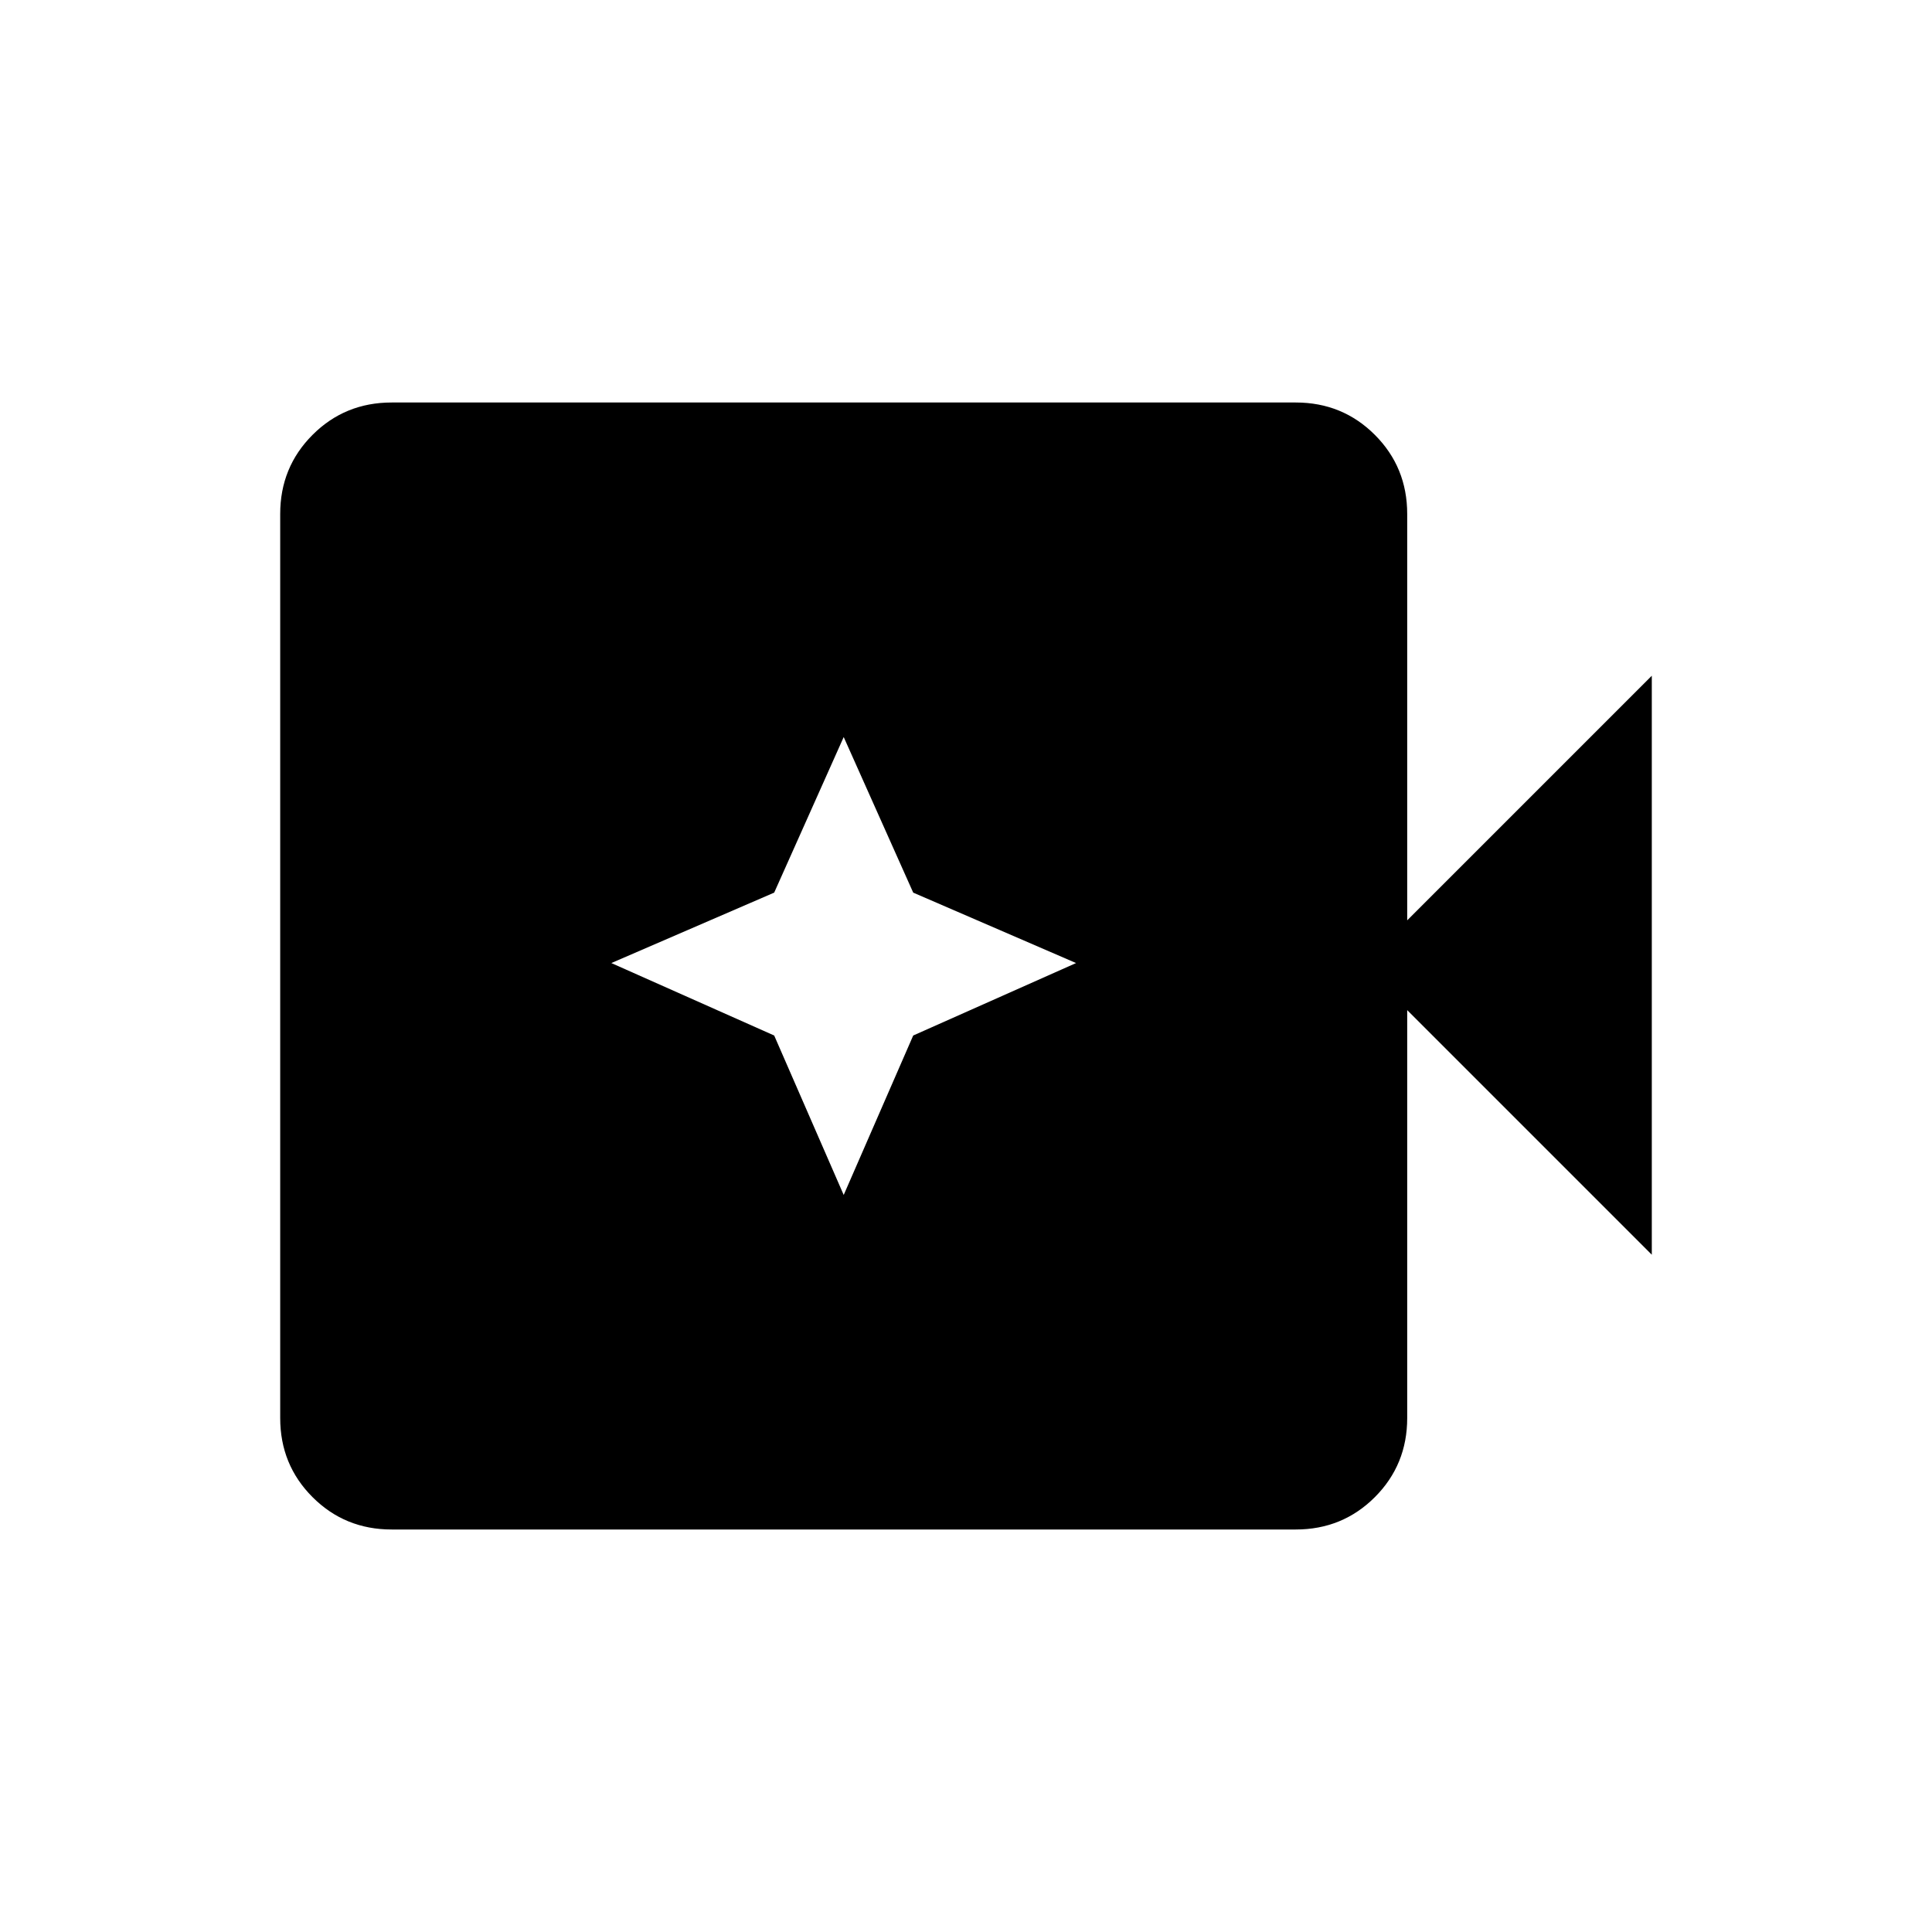 <svg xmlns="http://www.w3.org/2000/svg" width="48" height="48" viewBox="0 -960 960 960"><path d="M194.615-200q-23.231 0-39.308-16.077-16.077-16.077-16.077-39.307v-449.232q0-23.23 16.077-39.307T194.615-760h449.231q23.231 0 39.308 16.077 16.077 16.077 16.077 39.307v201.924L820.77-624.231v287.693L699.231-458.077v202.693q0 23.23-16.077 39.307T643.846-200H194.615Zm224.616-166.231 34.538-79.23 80.923-36.001-80.923-35-34.538-77.307-34.539 77.307-80.923 35 80.923 36.001 34.539 79.23Z"/></svg>